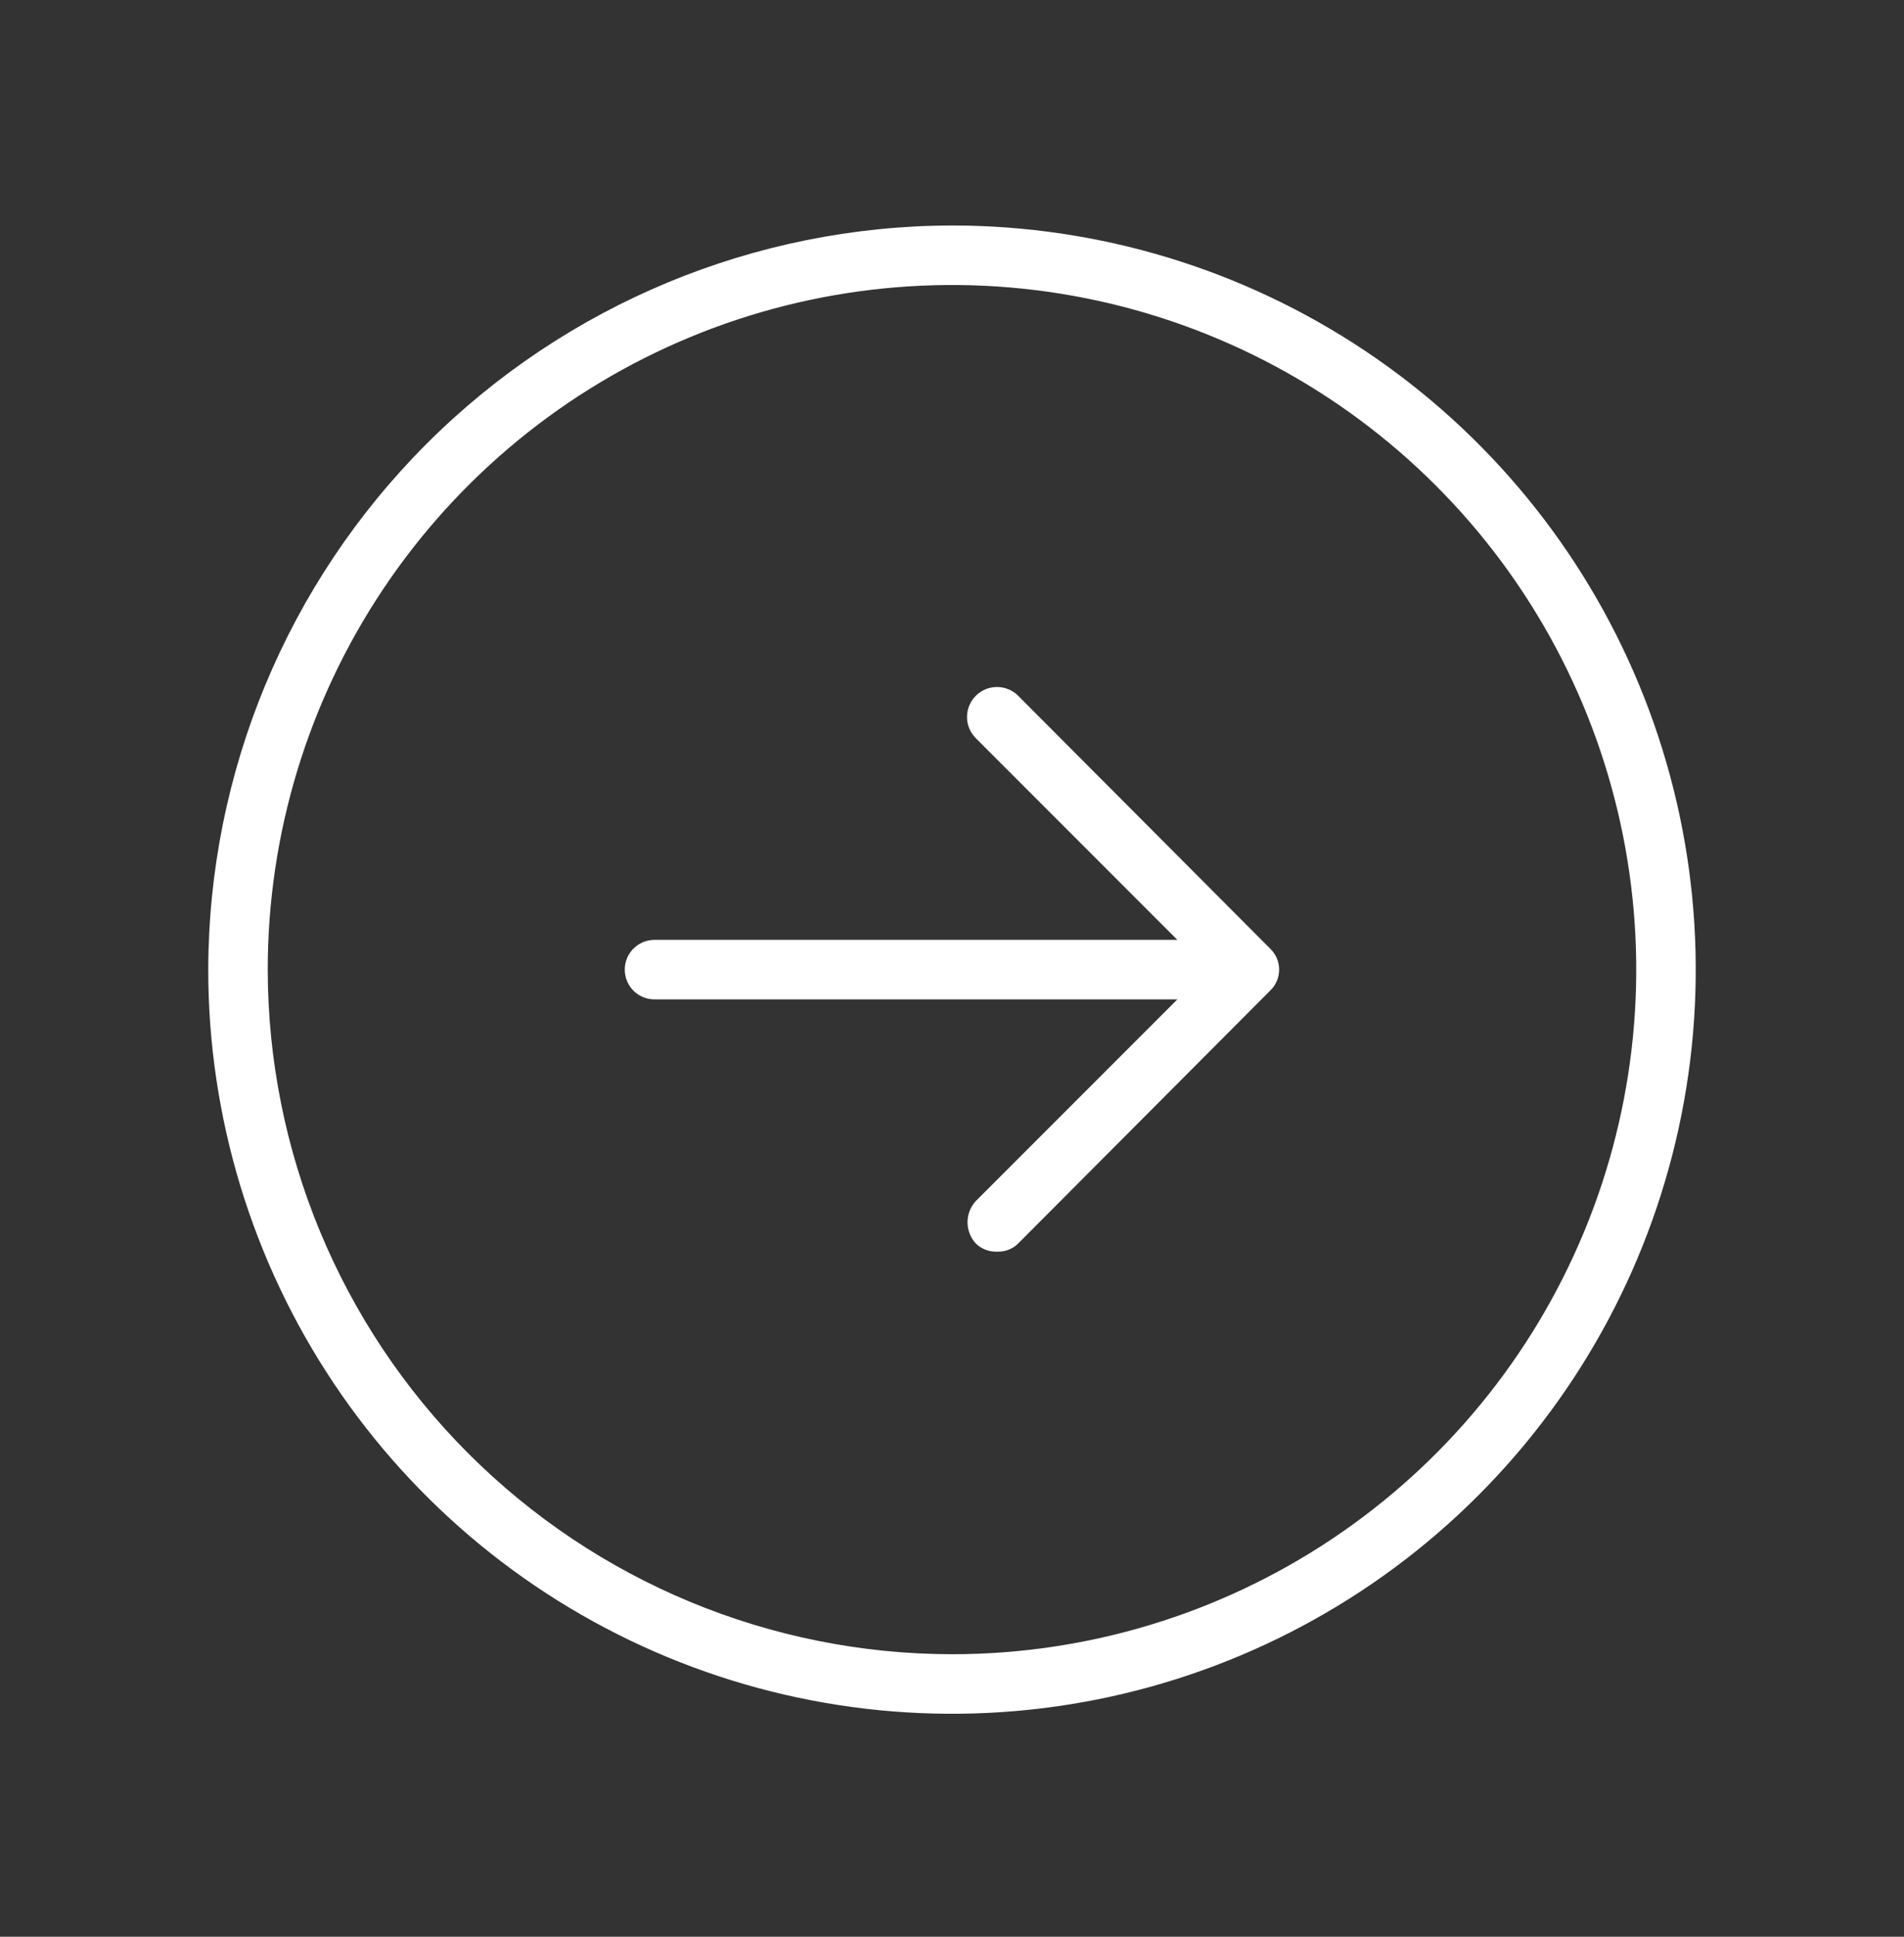<svg width="60" height="61" viewBox="0 0 60 61" fill="none" xmlns="http://www.w3.org/2000/svg">
    <rect x="0" y="0" width="60" height="61" fill="#333333" stroke="none"/>
    <path d="M30 7.102C34.636 7.102 39.167 8.477 43.021 11.052C46.875 13.627 49.88 17.288 51.653 21.57C53.427 25.853 53.892 30.566 52.987 35.112C52.083 39.658 49.851 43.835 46.573 47.112C43.295 50.39 39.119 52.622 34.572 53.527C30.026 54.431 25.314 53.967 21.031 52.193C16.748 50.419 13.088 47.415 10.512 43.561C7.937 39.706 6.562 35.175 6.562 30.54C6.575 24.327 9.048 18.373 13.441 13.98C17.834 9.588 23.788 7.114 30 7.102ZM30 52.102C34.265 52.102 38.434 50.837 41.98 48.468C45.525 46.099 48.289 42.731 49.921 38.791C51.553 34.851 51.98 30.516 51.148 26.333C50.316 22.15 48.263 18.308 45.247 15.293C42.231 12.277 38.389 10.223 34.207 9.391C30.024 8.559 25.688 8.986 21.748 10.618C17.808 12.25 14.441 15.014 12.071 18.56C9.702 22.106 8.437 26.275 8.437 30.54C8.444 36.256 10.717 41.737 14.76 45.78C18.802 49.822 24.283 52.096 30 52.102ZM19.688 30.54C19.688 30.788 19.786 31.027 19.962 31.203C20.138 31.378 20.376 31.477 20.625 31.477H37.102L30.75 37.829C30.582 38.011 30.489 38.249 30.489 38.497C30.489 38.744 30.582 38.983 30.75 39.165C30.84 39.252 30.946 39.32 31.063 39.364C31.18 39.408 31.305 39.428 31.43 39.422C31.551 39.426 31.672 39.406 31.784 39.361C31.897 39.317 32 39.25 32.086 39.165L40.031 31.196C40.119 31.111 40.189 31.009 40.237 30.896C40.284 30.783 40.309 30.662 40.309 30.54C40.309 30.417 40.284 30.296 40.237 30.183C40.189 30.07 40.119 29.968 40.031 29.883L32.086 21.915C31.909 21.737 31.669 21.638 31.418 21.638C31.167 21.638 30.927 21.737 30.75 21.915C30.573 22.092 30.473 22.332 30.473 22.582C30.473 22.833 30.573 23.073 30.75 23.25L37.102 29.602H20.625C20.376 29.602 20.138 29.701 19.962 29.877C19.786 30.052 19.688 30.291 19.688 30.54Z"
          fill="white"/>
</svg>
